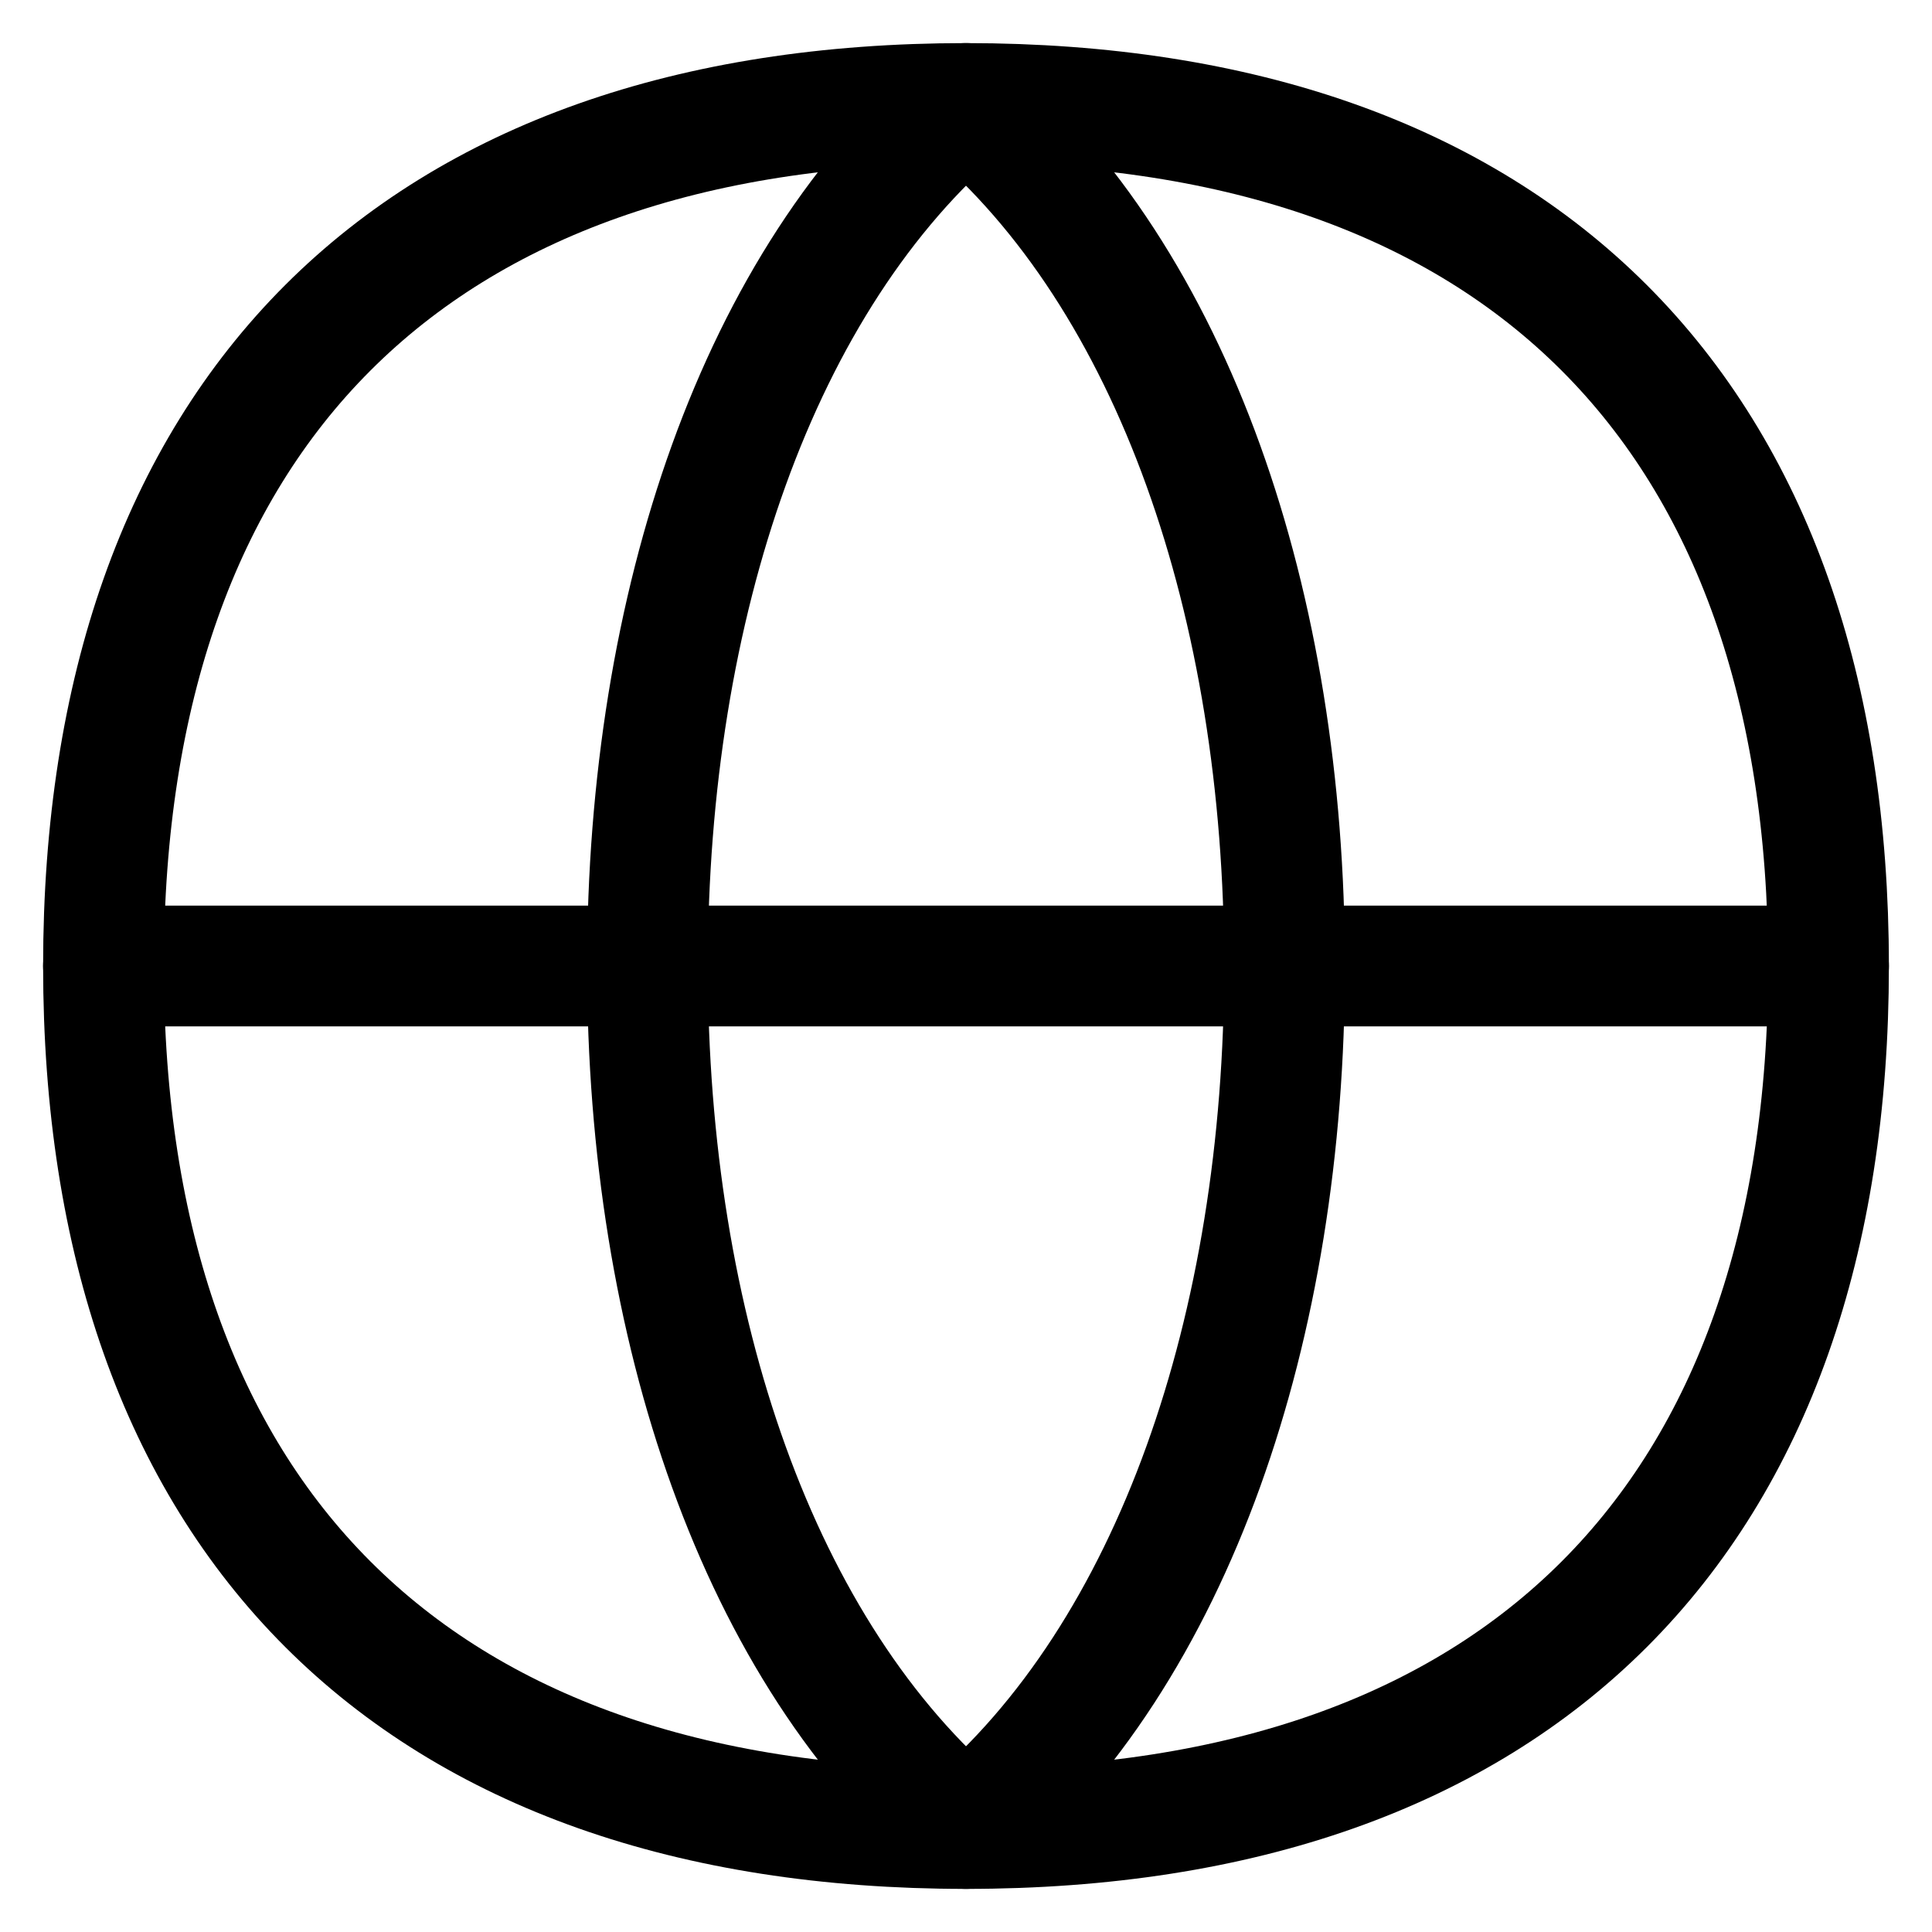 <svg fill="none" xmlns="http://www.w3.org/2000/svg" viewBox="0 0 16 16"><g clip-path="url(#clip0_2554_6685)" stroke="currentColor" stroke-linecap="round" stroke-linejoin="round"><path d="M8 15.143c4.572 0 7.143-2.572 7.143-7.143S12.57.857 8 .857.857 3.43.857 8 3.43 15.143 8 15.143z"/><path d="M10.638 8c0-2.989-.917-5.69-2.638-7.143C6.279 2.31 5.362 5.011 5.362 8S6.28 13.69 8 15.143C9.721 13.69 10.638 10.988 10.638 8zM.857 8h14.286"/></g><defs><clipPath id="clip0_2554_6685"><path fill="currentColor" d="M0 0h16v16H0z"/></clipPath></defs></svg>